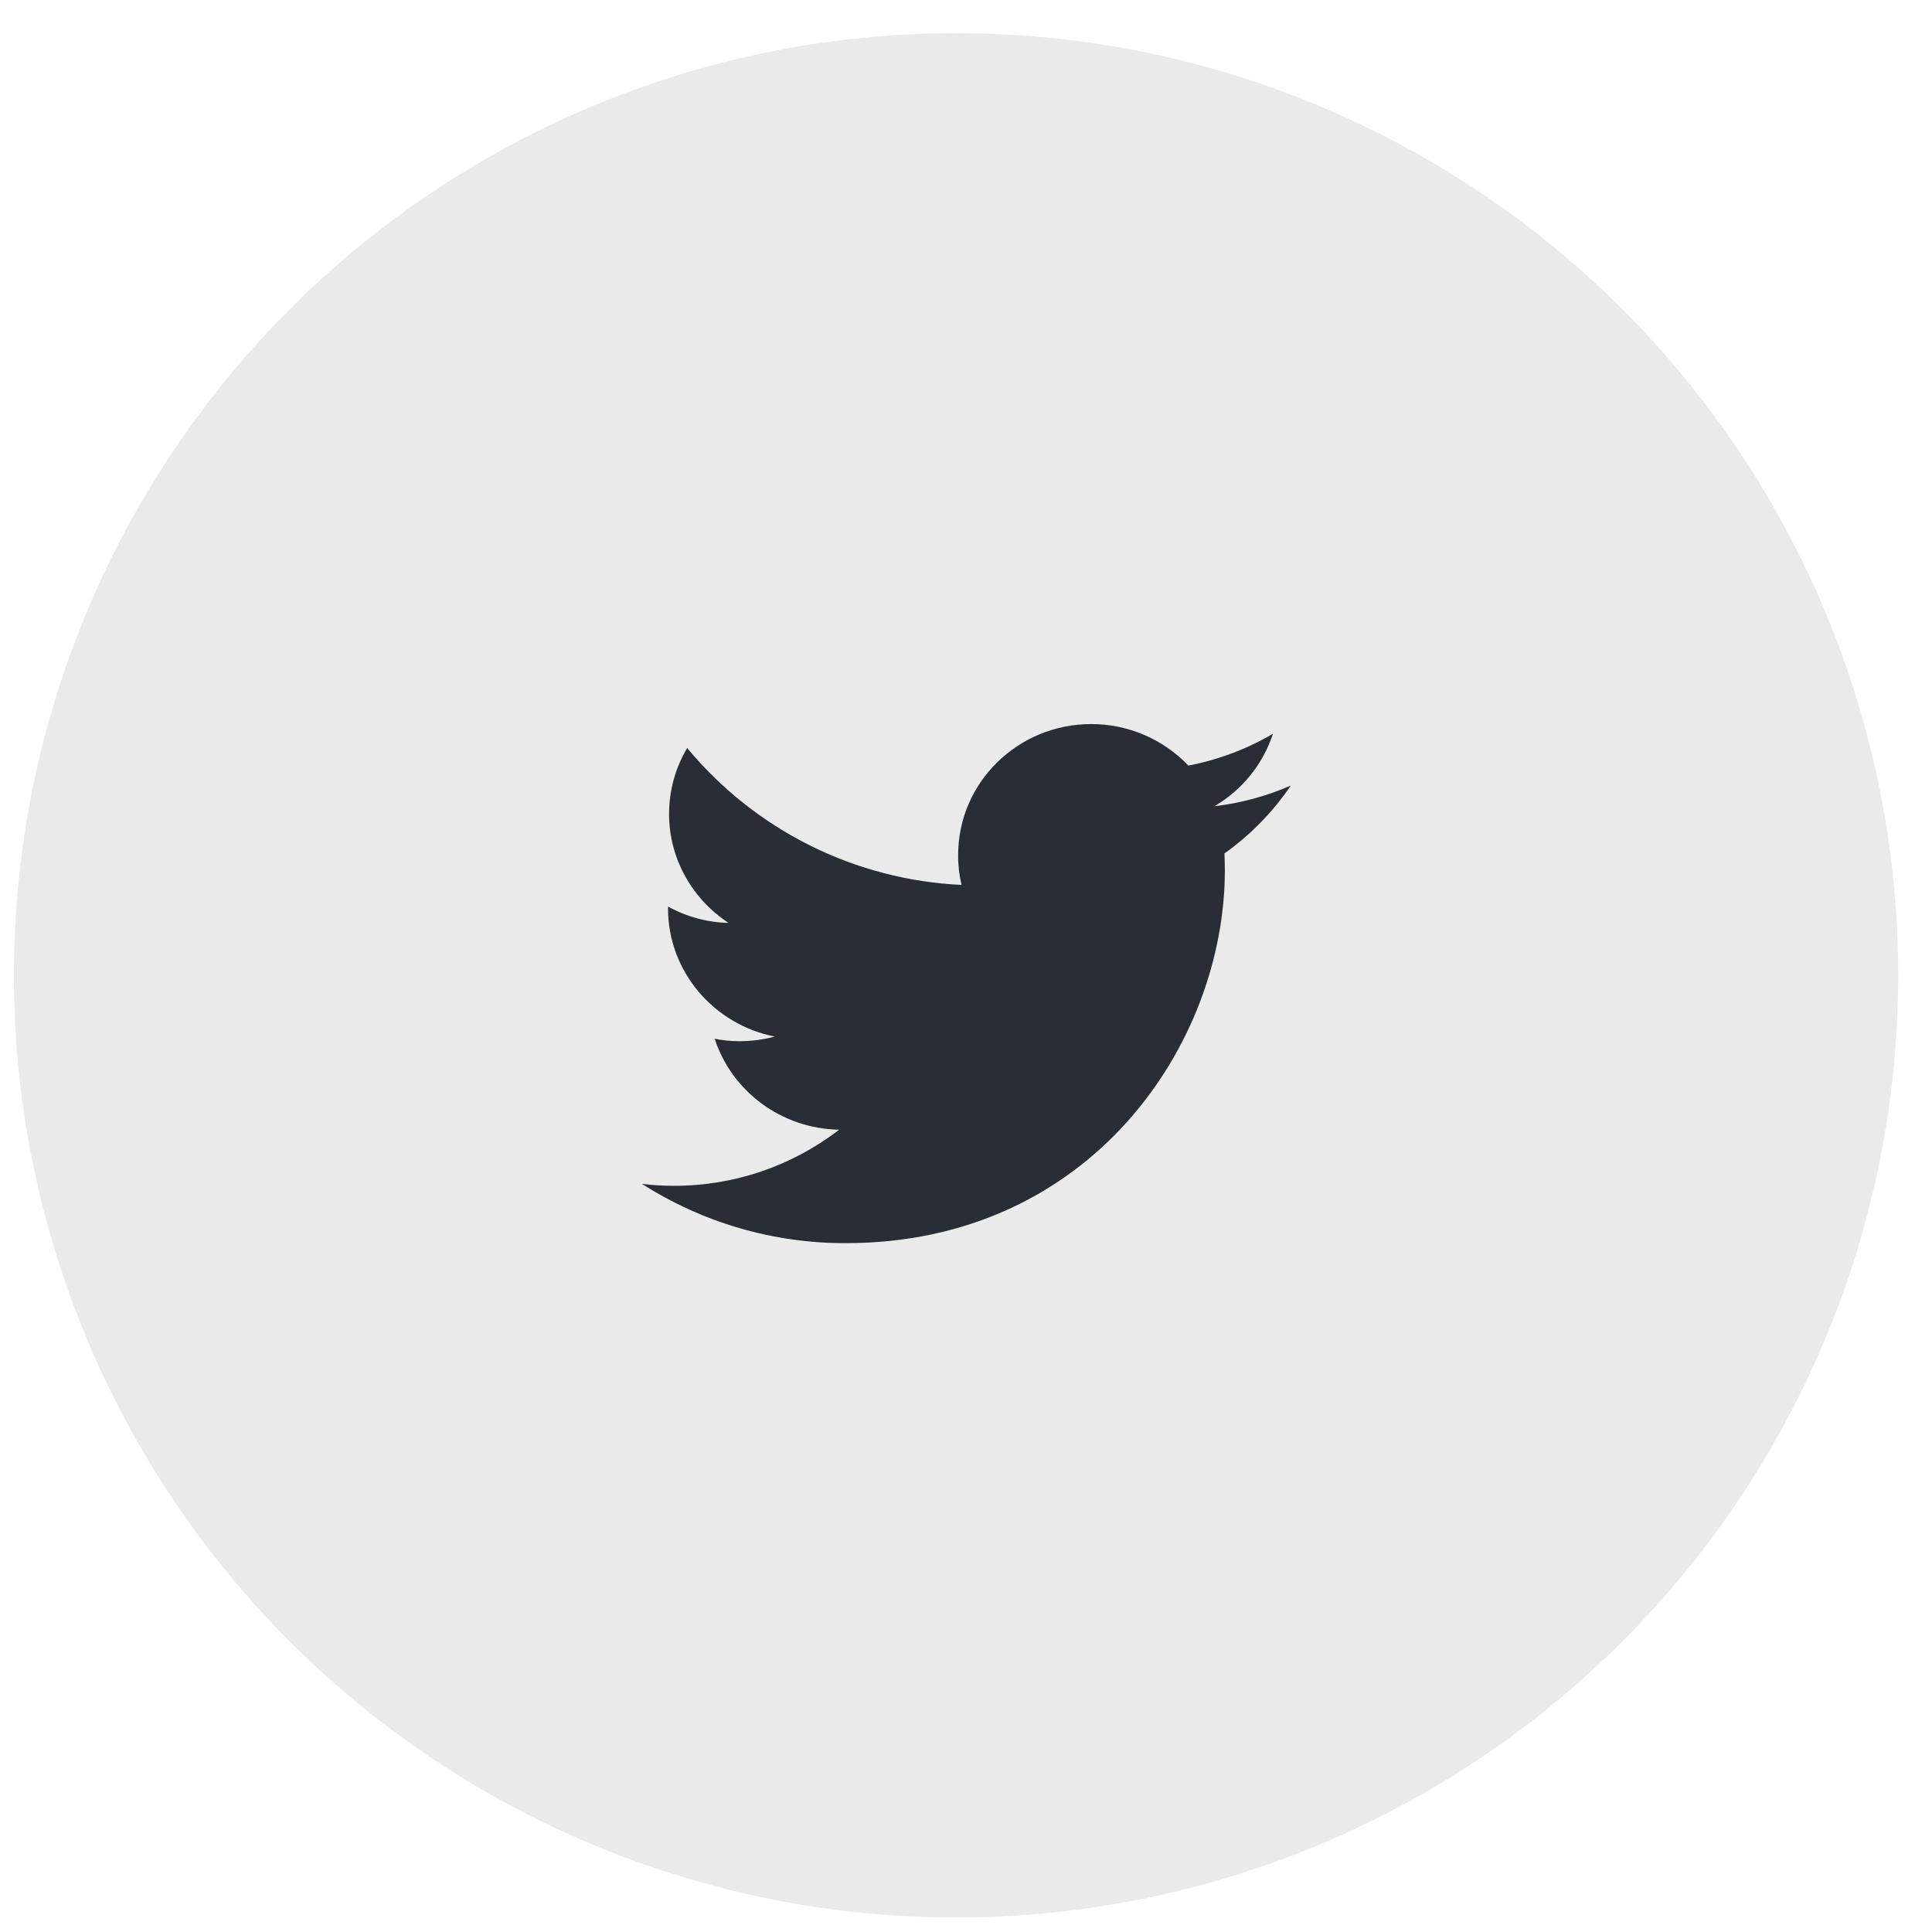 <svg width="53" height="53" viewBox="0 0 53 53" fill="none" xmlns="http://www.w3.org/2000/svg">
<circle cx="26.227" cy="26.756" r="25.846" fill="#292E36" fill-opacity="0.1"/>
<path d="M35.411 21.55C34.744 21.841 34.037 22.032 33.314 22.118C34.074 21.673 34.645 20.966 34.921 20.13C34.203 20.55 33.419 20.845 32.601 21.002C32.257 20.641 31.843 20.354 31.385 20.159C30.927 19.963 30.433 19.862 29.935 19.863C27.917 19.863 26.284 21.473 26.284 23.456C26.282 23.732 26.314 24.008 26.378 24.276C24.931 24.208 23.514 23.839 22.218 23.192C20.922 22.545 19.775 21.635 18.851 20.52C18.526 21.066 18.355 21.69 18.354 22.326C18.354 23.571 19.004 24.673 19.985 25.318C19.404 25.304 18.834 25.15 18.325 24.869V24.914C18.325 26.657 19.586 28.107 21.254 28.436C20.941 28.52 20.617 28.562 20.293 28.563C20.062 28.563 19.832 28.541 19.606 28.496C20.07 29.924 21.42 30.962 23.02 30.991C21.72 31.993 20.124 32.534 18.484 32.53C18.192 32.53 17.901 32.513 17.612 32.478C19.281 33.544 21.222 34.108 23.202 34.103C29.927 34.103 33.601 28.626 33.601 23.875C33.601 23.72 33.597 23.564 33.59 23.412C34.303 22.905 34.92 22.274 35.411 21.55Z" fill="#292E36"/>
</svg>
